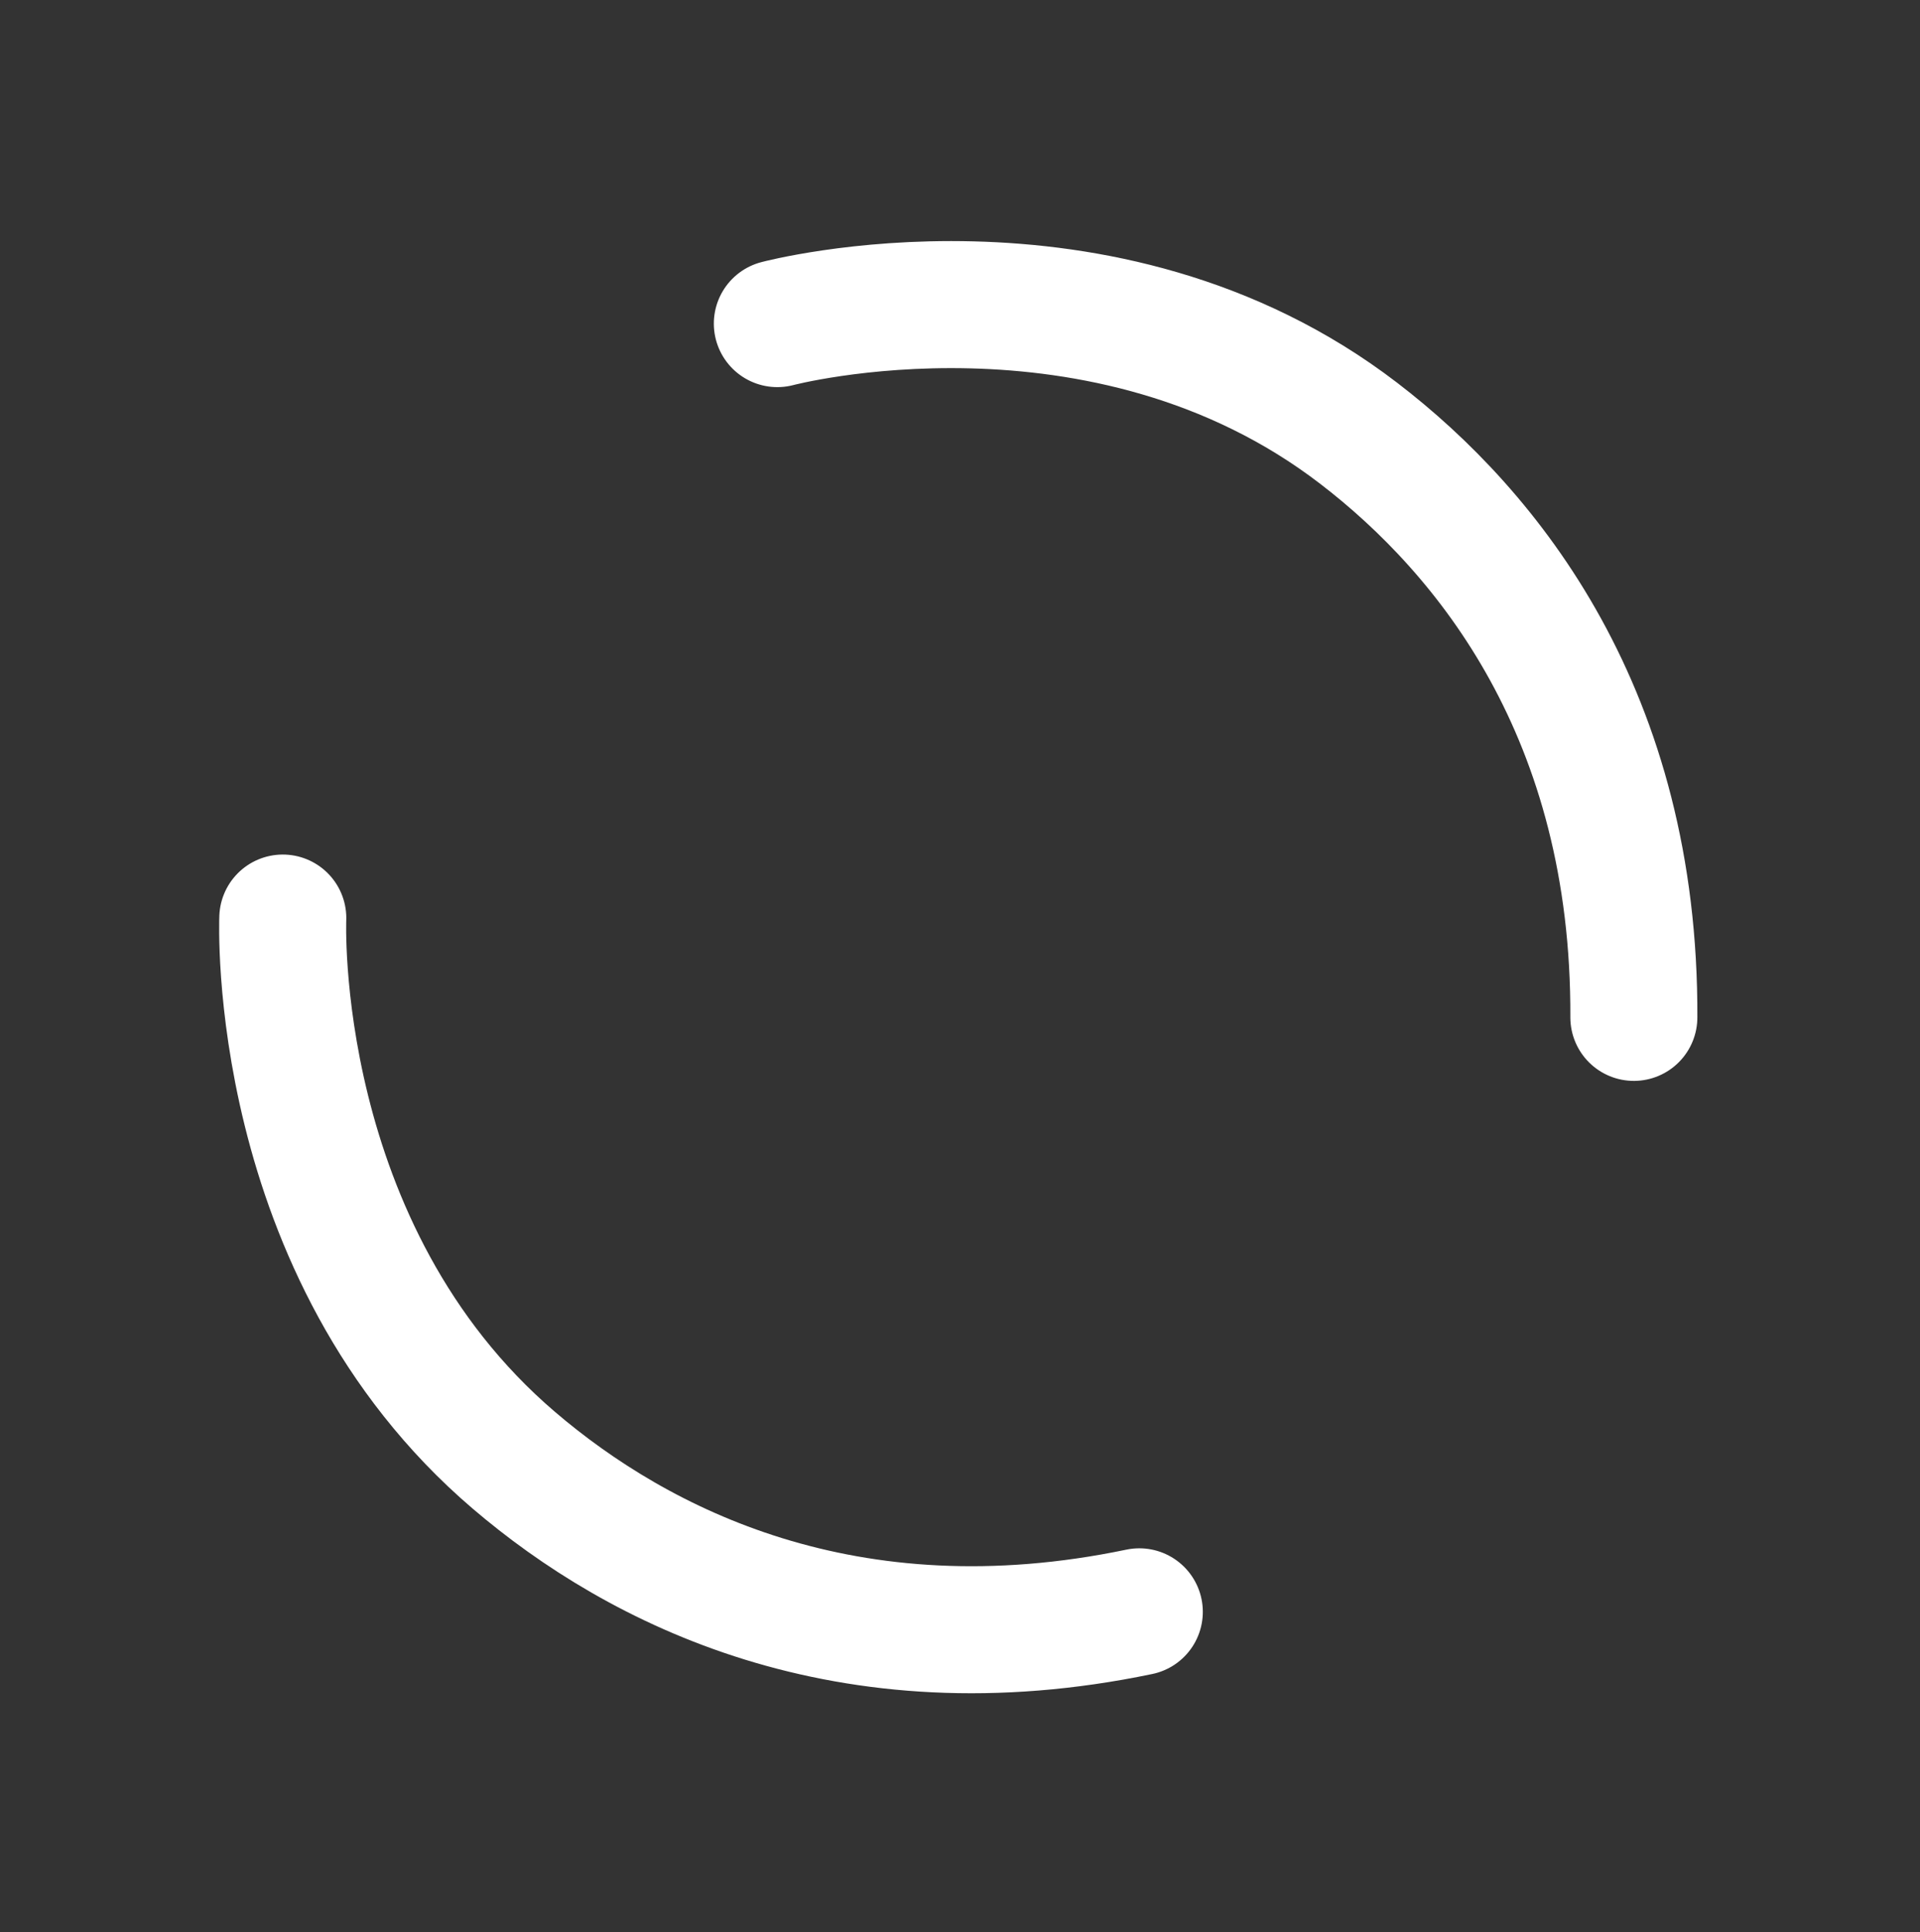 <svg xmlns="http://www.w3.org/2000/svg" width="120.939" height="121.671" viewBox="0 0 120.939 121.671">
  <rect x="0" y="0" width="120.939" height="121.671" fill="#333333" stroke="none"/>
  <g id="loader" transform="translate(402.697 -1634.705)">
    <path id="Path_1000" data-name="Path 1000" d="M0,17.694S12.5.563,32.792.017c10.332-.279,24.724,2.838,36.63,17.677" transform="translate(-342.598 1641.333) rotate(39)" fill="none" stroke="#fff" stroke-linecap="round" stroke-width="8"/>
    <path id="Path_1001" data-name="Path 1001" d="M0,0S12.5,16.839,32.792,17.376C43.124,17.65,57.516,14.586,69.422,0" transform="translate(-384.884 1692.519) rotate(39)" fill="none" stroke="#fff" stroke-linecap="round" stroke-width="8"/>
  </g>
</svg>
